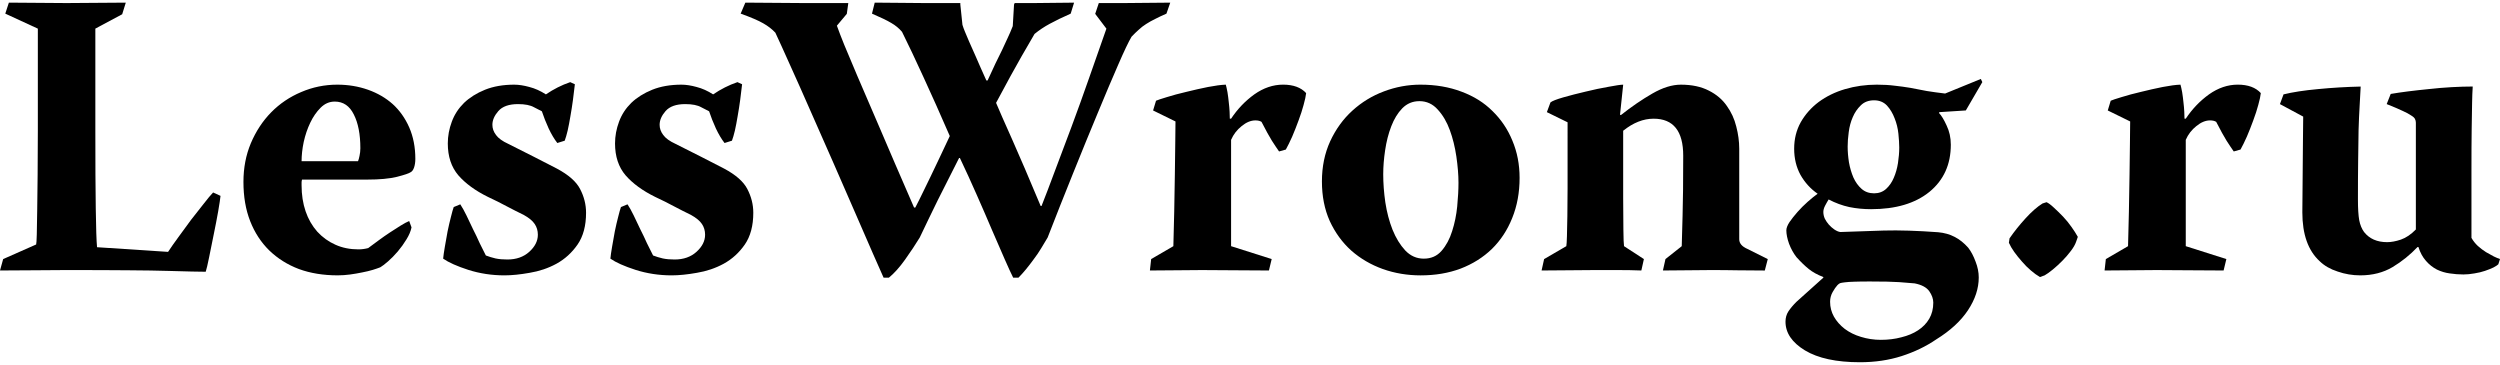 <?xml version="1.0" encoding="UTF-8" standalone="no"?>
<svg
   xmlns:svg="http://www.w3.org/2000/svg"
   xmlns="http://www.w3.org/2000/svg"
   xmlns:xlink="http://www.w3.org/1999/xlink"
   id="svg4141"
   version="1.2"
   viewBox="0 0 184.774 26.578"
   height="27px"
   width="185px">
  <defs>
    <symbol
       style="overflow:visible"
       id="glyph1-1"
       overflow="visible">
      <path
         id="path4229"
         d="m 1.406,-19.766 c 0.719,0 1.426,0.008 2.125,0.016 0.707,0.012 1.422,0.016 2.141,0.016 0.719,0 1.441,-0.004 2.172,-0.016 0.727,-0.008 1.461,-0.016 2.203,-0.016 l -0.266,0.859 -1.984,1.062 0,7.531 c 0,2.398 0.008,4.32 0.031,5.766 0.02,1.449 0.051,2.402 0.094,2.859 l 5.25,0.344 C 13.367,-1.645 13.625,-2.008 13.938,-2.438 c 0.312,-0.438 0.625,-0.863 0.938,-1.281 0.32,-0.414 0.629,-0.805 0.922,-1.172 0.289,-0.375 0.523,-0.656 0.703,-0.844 l 0.547,0.25 c -0.023,0.219 -0.078,0.602 -0.172,1.141 -0.094,0.531 -0.203,1.102 -0.328,1.703 -0.117,0.605 -0.23,1.172 -0.344,1.703 -0.105,0.523 -0.188,0.875 -0.25,1.062 -0.273,0 -0.617,-0.008 -1.031,-0.016 C 14.516,0.098 13.93,0.082 13.172,0.062 12.41,0.039 11.426,0.023 10.219,0.016 9.008,0.004 7.453,0 5.547,0 4.785,0 4.02,0.004 3.25,0.016 2.477,0.023 1.645,0.031 0.75,0.031 l 0.234,-0.844 2.438,-1.078 c 0.02,-0.062 0.035,-0.312 0.047,-0.75 0.008,-0.438 0.02,-1.031 0.031,-1.781 0.008,-0.75 0.02,-1.617 0.031,-2.609 0.008,-0.988 0.016,-2.078 0.016,-3.266 l 0,-7.547 -2.406,-1.109 z m 0,0"
         style="stroke:none" />
    </symbol>
    <symbol
       style="overflow:visible"
       id="glyph1-2"
       overflow="visible">
      <path
         id="path4232"
         d="M 5.281,-6.688 C 5.258,-6.594 5.25,-6.523 5.25,-6.484 c 0,0.043 0,0.117 0,0.219 0,0.699 0.098,1.34 0.297,1.922 0.195,0.574 0.484,1.074 0.859,1.5 0.383,0.418 0.832,0.742 1.344,0.969 0.508,0.23 1.078,0.344 1.703,0.344 0.238,0 0.477,-0.031 0.719,-0.094 0.238,-0.176 0.5,-0.367 0.781,-0.578 0.281,-0.207 0.555,-0.398 0.828,-0.578 0.281,-0.188 0.539,-0.352 0.781,-0.5 0.25,-0.156 0.461,-0.27 0.641,-0.344 L 13.375,-3.156 C 13.32,-2.875 13.195,-2.578 13,-2.266 c -0.188,0.312 -0.402,0.609 -0.641,0.891 -0.242,0.281 -0.48,0.527 -0.719,0.734 -0.242,0.211 -0.434,0.355 -0.578,0.438 -0.137,0.055 -0.32,0.117 -0.547,0.188 -0.23,0.07 -0.492,0.133 -0.781,0.188 -0.293,0.062 -0.594,0.113 -0.906,0.156 -0.305,0.039 -0.605,0.062 -0.906,0.062 -1.062,0 -2.023,-0.156 -2.875,-0.469 -0.844,-0.32 -1.574,-0.781 -2.188,-1.375 -0.605,-0.594 -1.074,-1.312 -1.406,-2.156 -0.336,-0.852 -0.5,-1.82 -0.5,-2.906 C 0.953,-7.547 1.133,-8.5 1.5,-9.375 c 0.375,-0.883 0.875,-1.645 1.5,-2.281 0.633,-0.645 1.375,-1.145 2.219,-1.5 0.844,-0.363 1.734,-0.547 2.672,-0.547 0.801,0 1.555,0.125 2.266,0.375 0.707,0.25 1.316,0.605 1.828,1.062 0.508,0.461 0.914,1.031 1.219,1.719 0.301,0.688 0.453,1.465 0.453,2.328 0,0.242 -0.031,0.453 -0.094,0.641 -0.062,0.18 -0.148,0.293 -0.25,0.344 -0.117,0.086 -0.453,0.199 -1.016,0.344 -0.562,0.137 -1.293,0.203 -2.188,0.203 z M 9.422,-8.047 C 9.461,-8.141 9.5,-8.27 9.531,-8.438 9.57,-8.613 9.594,-8.801 9.594,-9 c 0,-1.039 -0.164,-1.875 -0.484,-2.5 -0.312,-0.633 -0.781,-0.953 -1.406,-0.953 -0.398,0 -0.746,0.152 -1.047,0.453 -0.305,0.305 -0.559,0.672 -0.766,1.109 -0.211,0.438 -0.371,0.914 -0.484,1.422 C 5.301,-8.957 5.25,-8.484 5.25,-8.047 Z m 0,0"
         style="stroke:none" />
    </symbol>
    <symbol
       style="overflow:visible"
       id="glyph1-3"
       overflow="visible">
      <path
         id="path4235"
         d="m 6.203,-13.703 c 0.344,0 0.719,0.059 1.125,0.172 0.414,0.105 0.82,0.289 1.219,0.547 0.562,-0.383 1.16,-0.688 1.797,-0.906 l 0.344,0.156 c -0.043,0.355 -0.09,0.742 -0.141,1.156 -0.055,0.406 -0.117,0.809 -0.188,1.203 -0.062,0.387 -0.133,0.742 -0.203,1.062 C 10.082,-10 10.008,-9.75 9.938,-9.562 L 9.391,-9.391 C 9.172,-9.672 8.957,-10.031 8.75,-10.469 c -0.199,-0.438 -0.367,-0.859 -0.5,-1.266 -0.105,-0.051 -0.297,-0.148 -0.578,-0.297 -0.273,-0.156 -0.668,-0.234 -1.188,-0.234 -0.668,0 -1.152,0.172 -1.453,0.516 -0.293,0.336 -0.438,0.672 -0.438,1.016 0,0.262 0.086,0.512 0.266,0.75 0.176,0.242 0.477,0.461 0.906,0.656 0.758,0.375 1.398,0.699 1.922,0.969 0.531,0.273 1.086,0.559 1.672,0.859 0.863,0.461 1.438,0.965 1.719,1.516 0.289,0.555 0.438,1.137 0.438,1.75 0,0.961 -0.211,1.742 -0.625,2.344 -0.418,0.605 -0.938,1.078 -1.562,1.422 -0.617,0.336 -1.277,0.555 -1.984,0.672 -0.699,0.125 -1.32,0.188 -1.859,0.188 -0.938,0 -1.828,-0.137 -2.672,-0.406 C 1.977,-0.285 1.359,-0.562 0.953,-0.844 c 0.02,-0.219 0.062,-0.508 0.125,-0.875 0.062,-0.375 0.129,-0.754 0.203,-1.141 0.082,-0.395 0.164,-0.754 0.25,-1.078 0.082,-0.332 0.148,-0.57 0.203,-0.719 L 2.219,-4.859 c 0.145,0.219 0.297,0.492 0.453,0.812 0.156,0.324 0.316,0.664 0.484,1.016 0.176,0.344 0.344,0.695 0.5,1.047 0.164,0.344 0.316,0.648 0.453,0.906 0.219,0.086 0.457,0.156 0.719,0.219 0.258,0.055 0.551,0.078 0.875,0.078 0.656,0 1.191,-0.188 1.609,-0.562 C 7.738,-1.727 7.953,-2.148 7.953,-2.609 7.953,-2.91 7.875,-3.176 7.719,-3.406 7.57,-3.633 7.301,-3.859 6.906,-4.078 6.5,-4.273 6.086,-4.484 5.672,-4.703 5.254,-4.93 4.785,-5.164 4.266,-5.406 3.336,-5.863 2.609,-6.395 2.078,-7 1.555,-7.613 1.297,-8.398 1.297,-9.359 c 0,-0.539 0.098,-1.078 0.297,-1.609 0.195,-0.531 0.5,-0.992 0.906,-1.391 0.414,-0.395 0.93,-0.719 1.547,-0.969 0.625,-0.25 1.344,-0.375 2.156,-0.375 z m 0,0"
         style="stroke:none" />
    </symbol>
    <symbol
       style="overflow:visible"
       id="glyph1-4"
       overflow="visible">
      <path
         id="path4238"
         d="m 0.188,-19.766 c 0.695,0 1.406,0.008 2.125,0.016 0.719,0.012 1.438,0.016 2.156,0.016 l 3.328,0 -0.109,0.797 -0.734,0.875 c 0.145,0.406 0.328,0.883 0.547,1.422 0.219,0.531 0.535,1.289 0.953,2.266 0.426,0.98 0.973,2.25 1.641,3.812 0.664,1.562 1.52,3.543 2.562,5.938 l 0.094,0 c 0.195,-0.375 0.383,-0.75 0.562,-1.125 0.188,-0.383 0.379,-0.781 0.578,-1.188 0.195,-0.414 0.41,-0.863 0.641,-1.344 0.227,-0.477 0.484,-1.02 0.766,-1.625 -0.699,-1.613 -1.352,-3.07 -1.953,-4.375 -0.594,-1.301 -1.121,-2.41 -1.578,-3.328 -0.219,-0.258 -0.484,-0.477 -0.797,-0.656 -0.312,-0.188 -0.789,-0.414 -1.422,-0.688 L 9.75,-19.766 c 0.625,0 1.238,0.008 1.844,0.016 0.613,0.012 1.219,0.016 1.812,0.016 l 2.672,0 0,0.109 0.156,1.5 c 0.051,0.168 0.113,0.34 0.188,0.516 0.07,0.18 0.172,0.414 0.297,0.703 0.133,0.293 0.301,0.668 0.5,1.125 0.195,0.461 0.457,1.047 0.781,1.766 l 0.094,0 c 0.219,-0.477 0.41,-0.895 0.578,-1.25 0.176,-0.363 0.336,-0.691 0.484,-0.984 0.145,-0.301 0.281,-0.594 0.406,-0.875 0.133,-0.281 0.266,-0.582 0.391,-0.906 l 0.094,-1.594 0.047,-0.109 1.328,0 c 0.5,0 1.004,-0.004 1.516,-0.016 0.508,-0.008 1.023,-0.016 1.547,-0.016 l -0.25,0.812 c -0.617,0.273 -1.133,0.523 -1.547,0.75 -0.406,0.219 -0.781,0.469 -1.125,0.75 -0.199,0.336 -0.523,0.891 -0.969,1.672 -0.449,0.781 -1.074,1.922 -1.875,3.422 0.219,0.523 0.613,1.422 1.188,2.703 0.57,1.281 1.273,2.922 2.109,4.922 l 0.062,0 c 0.281,-0.707 0.609,-1.566 0.984,-2.578 0.383,-1.02 0.797,-2.113 1.234,-3.281 0.438,-1.176 0.875,-2.391 1.312,-3.641 0.445,-1.25 0.867,-2.453 1.266,-3.609 l -0.828,-1.094 0.266,-0.797 1.797,0 c 0.582,0 1.16,-0.004 1.734,-0.016 0.582,-0.008 1.164,-0.016 1.75,-0.016 l -0.281,0.812 C 31,-18.816 30.723,-18.688 30.484,-18.562 c -0.242,0.117 -0.465,0.242 -0.672,0.375 -0.199,0.125 -0.383,0.266 -0.547,0.422 -0.168,0.148 -0.344,0.32 -0.531,0.516 -0.219,0.367 -0.547,1.055 -0.984,2.062 -0.438,1 -0.945,2.195 -1.516,3.578 -0.574,1.375 -1.184,2.867 -1.828,4.469 -0.648,1.605 -1.273,3.184 -1.875,4.734 -0.148,0.242 -0.305,0.5 -0.469,0.781 -0.168,0.281 -0.355,0.559 -0.562,0.828 -0.199,0.273 -0.391,0.523 -0.578,0.75 C 20.734,0.18 20.551,0.383 20.375,0.562 l -0.391,0 c -0.148,-0.293 -0.355,-0.742 -0.625,-1.359 -0.273,-0.625 -0.586,-1.344 -0.938,-2.156 -0.344,-0.812 -0.719,-1.676 -1.125,-2.594 -0.406,-0.926 -0.824,-1.836 -1.25,-2.734 l -0.062,0 c -0.574,1.125 -1.102,2.168 -1.578,3.125 -0.469,0.961 -0.914,1.875 -1.328,2.75 -0.305,0.5 -0.664,1.043 -1.078,1.625 C 11.582,-0.195 11.18,0.25 10.797,0.562 l -0.391,0 C 10.27,0.25 10.008,-0.336 9.625,-1.203 9.25,-2.078 8.812,-3.082 8.312,-4.219 c -0.5,-1.145 -1.039,-2.375 -1.609,-3.688 -0.574,-1.312 -1.137,-2.586 -1.688,-3.828 -0.543,-1.238 -1.047,-2.375 -1.516,-3.406 -0.461,-1.031 -0.824,-1.832 -1.094,-2.406 -0.242,-0.258 -0.539,-0.488 -0.891,-0.688 -0.355,-0.207 -0.914,-0.445 -1.672,-0.719 z m 0,0"
         style="stroke:none" />
    </symbol>
    <symbol
       style="overflow:visible"
       id="glyph1-5"
       overflow="visible">
      <path
         id="path4241"
         d="m 1.172,-12.516 c 0.113,-0.051 0.379,-0.141 0.797,-0.266 0.426,-0.133 0.91,-0.266 1.453,-0.391 0.539,-0.133 1.07,-0.254 1.594,-0.359 0.531,-0.102 0.969,-0.16 1.312,-0.172 0.039,0.137 0.082,0.324 0.125,0.562 0.039,0.242 0.07,0.484 0.094,0.734 0.031,0.25 0.051,0.484 0.062,0.703 0.008,0.219 0.016,0.391 0.016,0.516 l 0.094,0 c 0.477,-0.719 1.051,-1.316 1.719,-1.797 0.676,-0.477 1.383,-0.719 2.125,-0.719 0.758,0 1.328,0.211 1.703,0.625 -0.023,0.219 -0.086,0.512 -0.188,0.875 -0.094,0.355 -0.219,0.742 -0.375,1.156 -0.148,0.406 -0.305,0.805 -0.469,1.188 -0.168,0.375 -0.324,0.695 -0.469,0.953 l -0.5,0.141 C 10.098,-9.004 9.922,-9.27 9.734,-9.562 9.547,-9.863 9.289,-10.328 8.969,-10.953 8.863,-11.023 8.711,-11.062 8.516,-11.062 8.18,-11.062 7.844,-10.922 7.5,-10.641 7.156,-10.367 6.895,-10.031 6.719,-9.625 l 0,7.859 3,0.953 -0.203,0.844 C 8.672,0.031 7.844,0.023 7.031,0.016 6.219,0.004 5.395,0 4.562,0 3.914,0 3.273,0.004 2.641,0.016 2.004,0.023 1.363,0.031 0.719,0.031 L 0.812,-0.812 2.453,-1.766 C 2.473,-2.523 2.492,-3.375 2.516,-4.312 c 0.02,-0.945 0.035,-1.863 0.047,-2.75 0.008,-0.895 0.02,-1.695 0.031,-2.406 0.008,-0.707 0.016,-1.211 0.016,-1.516 l -1.656,-0.812 z m 0,0"
         style="stroke:none" />
    </symbol>
    <symbol
       style="overflow:visible"
       id="glyph1-6"
       overflow="visible">
      <path
         id="path4244"
         d="m 8.25,-13.703 c 1.102,0 2.109,0.172 3.016,0.516 0.906,0.336 1.672,0.812 2.297,1.438 0.633,0.617 1.125,1.344 1.469,2.188 0.352,0.836 0.531,1.75 0.531,2.75 0,1.086 -0.184,2.074 -0.547,2.969 -0.355,0.887 -0.855,1.648 -1.5,2.281 -0.648,0.625 -1.418,1.109 -2.312,1.453 -0.887,0.332 -1.871,0.5 -2.953,0.5 -0.98,0 -1.914,-0.156 -2.797,-0.469 C 4.578,-0.391 3.801,-0.844 3.125,-1.438 2.457,-2.039 1.926,-2.77 1.531,-3.625 1.145,-4.488 0.953,-5.461 0.953,-6.547 c 0,-1.094 0.203,-2.082 0.609,-2.969 0.414,-0.895 0.961,-1.648 1.641,-2.266 0.688,-0.625 1.461,-1.098 2.328,-1.422 0.875,-0.332 1.781,-0.5 2.719,-0.5 z m -0.094,1.219 c -0.5,0 -0.922,0.18 -1.266,0.531 -0.336,0.344 -0.605,0.789 -0.812,1.328 -0.211,0.543 -0.359,1.133 -0.453,1.766 -0.094,0.625 -0.141,1.219 -0.141,1.781 0,0.656 0.051,1.352 0.156,2.078 0.113,0.73 0.289,1.402 0.531,2.016 0.25,0.617 0.562,1.125 0.938,1.531 0.383,0.406 0.844,0.609 1.375,0.609 0.539,0 0.977,-0.191 1.312,-0.578 0.344,-0.395 0.602,-0.879 0.781,-1.453 0.188,-0.582 0.312,-1.191 0.375,-1.828 0.062,-0.645 0.094,-1.227 0.094,-1.75 0,-0.594 -0.055,-1.238 -0.156,-1.938 C 10.785,-9.098 10.625,-9.75 10.406,-10.344 c -0.219,-0.602 -0.516,-1.109 -0.891,-1.516 -0.367,-0.414 -0.82,-0.625 -1.359,-0.625 z m 0,0"
         style="stroke:none" />
    </symbol>
    <symbol
       style="overflow:visible"
       id="glyph1-7"
       overflow="visible">
      <path
         id="path4247"
         d="m 2.609,-10.922 -1.531,-0.75 0.266,-0.719 c 0.125,-0.102 0.441,-0.227 0.953,-0.375 0.508,-0.145 1.055,-0.285 1.641,-0.422 0.594,-0.145 1.16,-0.266 1.703,-0.359 0.539,-0.102 0.898,-0.156 1.078,-0.156 l -0.234,2.219 0.062,0.031 c 0.789,-0.625 1.566,-1.156 2.328,-1.594 0.758,-0.438 1.461,-0.656 2.109,-0.656 0.812,0 1.5,0.148 2.062,0.438 0.562,0.281 1.004,0.656 1.328,1.125 0.332,0.461 0.566,0.969 0.703,1.531 0.145,0.555 0.219,1.102 0.219,1.641 l 0,6.688 c 0,0.305 0.203,0.543 0.609,0.719 l 1.5,0.75 -0.219,0.844 c -0.68,0 -1.352,-0.008 -2.016,-0.016 C 14.516,0.004 13.848,0 13.172,0 12.586,0 12.004,0.004 11.422,0.016 10.848,0.023 10.258,0.031 9.656,0.031 l 0.188,-0.844 1.203,-0.953 c 0.008,-0.457 0.031,-1.211 0.062,-2.266 0.031,-1.051 0.047,-2.523 0.047,-4.422 0,-1.82 -0.73,-2.734 -2.188,-2.734 -0.762,0 -1.512,0.297 -2.25,0.891 0,0.605 0,1.367 0,2.281 0,0.906 0,1.805 0,2.688 0,0.875 0.004,1.652 0.016,2.328 0.008,0.68 0.023,1.09 0.047,1.234 L 8.25,-0.812 8.062,0.031 C 7.488,0.008 6.91,0 6.328,0 5.742,0 5.164,0 4.594,0 3.926,0 3.27,0.004 2.625,0.016 1.977,0.023 1.332,0.031 0.688,0.031 L 0.875,-0.812 2.516,-1.766 C 2.535,-1.867 2.551,-2.113 2.562,-2.5 c 0.008,-0.395 0.02,-0.891 0.031,-1.484 0.008,-0.602 0.016,-1.289 0.016,-2.062 0,-0.77 0,-1.57 0,-2.406 z m 0,0"
         style="stroke:none" />
    </symbol>
    <symbol
       style="overflow:visible"
       id="glyph1-8"
       overflow="visible">
      <path
         id="path4250"
         d="m 12.391,-11.672 -0.031,0.062 c 0.176,0.18 0.363,0.484 0.562,0.922 0.207,0.43 0.312,0.902 0.312,1.422 0,1.461 -0.527,2.621 -1.578,3.484 C 10.602,-4.926 9.164,-4.5 7.344,-4.5 6.789,-4.5 6.254,-4.551 5.734,-4.656 5.211,-4.77 4.703,-4.957 4.203,-5.219 4.117,-5.082 4.031,-4.926 3.938,-4.75 c -0.086,0.168 -0.125,0.32 -0.125,0.453 0,0.168 0.035,0.336 0.109,0.5 0.082,0.156 0.18,0.305 0.297,0.438 0.125,0.137 0.258,0.258 0.406,0.359 0.156,0.105 0.301,0.168 0.438,0.188 1.02,-0.039 2.094,-0.078 3.219,-0.109 1.133,-0.031 2.473,0.012 4.016,0.125 0.457,0.043 0.863,0.156 1.219,0.344 0.352,0.18 0.688,0.445 1,0.797 0.219,0.281 0.398,0.625 0.547,1.031 0.156,0.398 0.234,0.785 0.234,1.172 0,0.812 -0.266,1.617 -0.797,2.422 C 13.969,3.77 13.188,4.488 12.156,5.125 11.395,5.645 10.539,6.055 9.594,6.359 8.656,6.66 7.629,6.812 6.516,6.812 c -1.742,0 -3.094,-0.293 -4.062,-0.875 -0.961,-0.586 -1.438,-1.293 -1.438,-2.125 0,-0.281 0.07,-0.539 0.219,-0.766 C 1.391,2.816 1.586,2.582 1.828,2.344 L 3.812,0.562 l 0,-0.047 C 3.375,0.348 3.016,0.148 2.734,-0.078 2.453,-0.305 2.148,-0.598 1.828,-0.953 1.609,-1.234 1.426,-1.562 1.281,-1.938 c -0.137,-0.383 -0.203,-0.719 -0.203,-1 0,-0.164 0.078,-0.367 0.234,-0.609 0.164,-0.238 0.363,-0.488 0.594,-0.75 0.227,-0.258 0.477,-0.508 0.75,-0.75 0.27,-0.238 0.516,-0.438 0.734,-0.594 C 2.867,-6.004 2.445,-6.469 2.125,-7.031 1.812,-7.602 1.656,-8.25 1.656,-8.969 c 0,-0.719 0.16,-1.367 0.484,-1.953 0.332,-0.582 0.773,-1.082 1.328,-1.5 0.562,-0.414 1.211,-0.734 1.953,-0.953 0.75,-0.219 1.531,-0.328 2.344,-0.328 0.5,0 0.941,0.027 1.328,0.078 0.395,0.043 0.773,0.094 1.141,0.156 0.438,0.086 0.844,0.164 1.219,0.234 0.383,0.062 0.836,0.125 1.359,0.188 l 2.641,-1.078 0.109,0.234 -1.219,2.094 z m -4.828,-0.875 c -0.406,0 -0.734,0.125 -0.984,0.375 -0.25,0.242 -0.449,0.531 -0.594,0.875 -0.148,0.336 -0.246,0.703 -0.297,1.109 -0.055,0.398 -0.078,0.75 -0.078,1.062 0,0.367 0.031,0.75 0.094,1.156 0.07,0.398 0.18,0.773 0.328,1.125 C 6.188,-6.5 6.391,-6.219 6.641,-6 c 0.25,0.219 0.555,0.328 0.922,0.328 0.352,0 0.648,-0.109 0.891,-0.328 0.238,-0.219 0.426,-0.488 0.562,-0.812 0.145,-0.332 0.25,-0.695 0.312,-1.094 0.062,-0.406 0.094,-0.789 0.094,-1.156 0,-0.281 -0.023,-0.617 -0.062,-1.016 -0.043,-0.406 -0.137,-0.785 -0.281,-1.141 -0.137,-0.363 -0.324,-0.676 -0.562,-0.938 C 8.273,-12.414 7.957,-12.547 7.562,-12.547 Z M 7.266,0.844 c -0.48,0 -0.867,0.004 -1.156,0.016 C 5.816,0.867 5.582,0.883 5.406,0.906 5.238,0.926 5.117,0.945 5.047,0.969 4.984,1 4.922,1.047 4.859,1.109 4.742,1.234 4.625,1.406 4.5,1.625 4.375,1.844 4.312,2.082 4.312,2.344 c 0,0.395 0.094,0.758 0.281,1.094 0.195,0.344 0.461,0.645 0.797,0.906 0.344,0.258 0.742,0.457 1.203,0.594 0.469,0.145 0.957,0.219 1.469,0.219 0.539,0 1.047,-0.062 1.516,-0.188 C 10.055,4.852 10.469,4.68 10.812,4.453 11.164,4.223 11.441,3.938 11.641,3.594 11.836,3.258 11.938,2.863 11.938,2.406 11.938,2.125 11.836,1.844 11.641,1.562 11.441,1.281 11.082,1.086 10.562,0.984 10.258,0.953 9.875,0.922 9.406,0.891 8.938,0.859 8.223,0.844 7.266,0.844 Z m 0,0"
         style="stroke:none" />
    </symbol>
    <symbol
       style="overflow:visible"
       id="glyph1-9"
       overflow="visible">
      <path
         id="path4253"
         d="m 4.078,-5.016 c 0.145,0.062 0.328,0.199 0.547,0.406 0.219,0.199 0.441,0.418 0.672,0.656 0.227,0.242 0.438,0.496 0.625,0.766 0.188,0.262 0.344,0.508 0.469,0.734 l -0.125,0.359 c -0.074,0.219 -0.211,0.453 -0.406,0.703 -0.188,0.25 -0.398,0.492 -0.625,0.719 C 5.004,-0.441 4.77,-0.227 4.531,-0.031 4.289,0.164 4.094,0.305 3.938,0.391 l -0.344,0.125 C 3.375,0.391 3.148,0.227 2.922,0.031 2.691,-0.164 2.473,-0.383 2.266,-0.625 2.055,-0.863 1.863,-1.102 1.688,-1.344 1.52,-1.582 1.391,-1.805 1.297,-2.016 L 1.344,-2.344 c 0.344,-0.5 0.738,-0.992 1.188,-1.484 0.445,-0.488 0.863,-0.852 1.25,-1.094 z m 0,0"
         style="stroke:none" />
    </symbol>
    <symbol
       style="overflow:visible"
       id="glyph1-10"
       overflow="visible">
      <path
         id="path4256"
         d="m 0.719,-12.266 0.266,-0.719 C 1.648,-13.148 2.5,-13.281 3.531,-13.375 c 1.039,-0.102 2.094,-0.164 3.156,-0.188 -0.023,0.438 -0.047,0.918 -0.078,1.438 -0.031,0.523 -0.059,1.117 -0.078,1.781 -0.012,0.656 -0.023,1.406 -0.031,2.25 -0.012,0.836 -0.016,1.793 -0.016,2.875 0,0.656 0.031,1.168 0.094,1.531 0.07,0.355 0.191,0.648 0.359,0.875 0.395,0.5 0.961,0.75 1.703,0.75 0.301,0 0.641,-0.062 1.016,-0.188 0.383,-0.133 0.754,-0.383 1.109,-0.75 l 0,-7.891 c 0,-0.102 -0.023,-0.191 -0.062,-0.266 -0.031,-0.082 -0.125,-0.172 -0.281,-0.266 -0.148,-0.102 -0.359,-0.219 -0.641,-0.344 -0.281,-0.133 -0.672,-0.301 -1.172,-0.5 l 0.297,-0.75 c 0.363,-0.062 0.789,-0.125 1.281,-0.188 0.488,-0.062 1.004,-0.117 1.547,-0.172 0.551,-0.062 1.109,-0.109 1.672,-0.141 0.562,-0.031 1.082,-0.047 1.562,-0.047 -0.023,0.344 -0.039,0.758 -0.047,1.234 -0.012,0.48 -0.023,1.133 -0.031,1.953 -0.012,0.812 -0.016,1.859 -0.016,3.141 0,1.281 0,2.902 0,4.859 0.125,0.219 0.281,0.418 0.469,0.594 0.188,0.168 0.383,0.32 0.594,0.453 0.219,0.125 0.414,0.234 0.594,0.328 0.176,0.086 0.328,0.148 0.453,0.188 l -0.125,0.391 c -0.062,0.062 -0.184,0.141 -0.359,0.234 -0.18,0.086 -0.387,0.168 -0.625,0.25 -0.242,0.082 -0.5,0.145 -0.781,0.188 -0.281,0.051 -0.555,0.078 -0.812,0.078 -0.344,0 -0.684,-0.027 -1.016,-0.078 -0.324,-0.043 -0.637,-0.137 -0.938,-0.281 -0.305,-0.156 -0.574,-0.367 -0.812,-0.641 -0.242,-0.27 -0.43,-0.613 -0.562,-1.031 l -0.062,0 c -0.543,0.574 -1.156,1.07 -1.844,1.484 C 8.359,0.188 7.562,0.391 6.656,0.391 6.082,0.391 5.523,0.297 4.984,0.109 4.441,-0.066 4,-0.32 3.656,-0.656 2.801,-1.438 2.375,-2.641 2.375,-4.266 c 0,-0.57 0.004,-1.176 0.016,-1.812 0.008,-0.645 0.016,-1.281 0.016,-1.906 0,-0.633 0.004,-1.238 0.016,-1.812 0.008,-0.57 0.016,-1.086 0.016,-1.547 z m 0,0"
         style="stroke:none" />
    </symbol>
  </defs>
  <g fill="#000" transform="translate(-0.75,19.766)">
    <use xlink:href="#glyph1-1" x="0" y="0" />
    <use xlink:href="#glyph1-2" x="17.79" y="0" />
    <use xlink:href="#glyph1-3" x="32.55" y="0" />
    <use xlink:href="#glyph1-3" x="44.91" y="0" />
    <use xlink:href="#glyph1-4" x="55.65" y="0" />
    <use xlink:href="#glyph1-5" x="85.02" y="0" />
    <use xlink:href="#glyph1-6" x="97.5" y="0" />
    <use xlink:href="#glyph1-7" x="114" y="0" />
    <use xlink:href="#glyph1-8" x="131.7" y="0" />
    <use xlink:href="#glyph1-9" x="147.93" y="0" />
    <use xlink:href="#glyph1-5" x="155.58" y="0" />
    <use xlink:href="#glyph1-10" x="168.54" y="0" />
  </g>
</svg>
